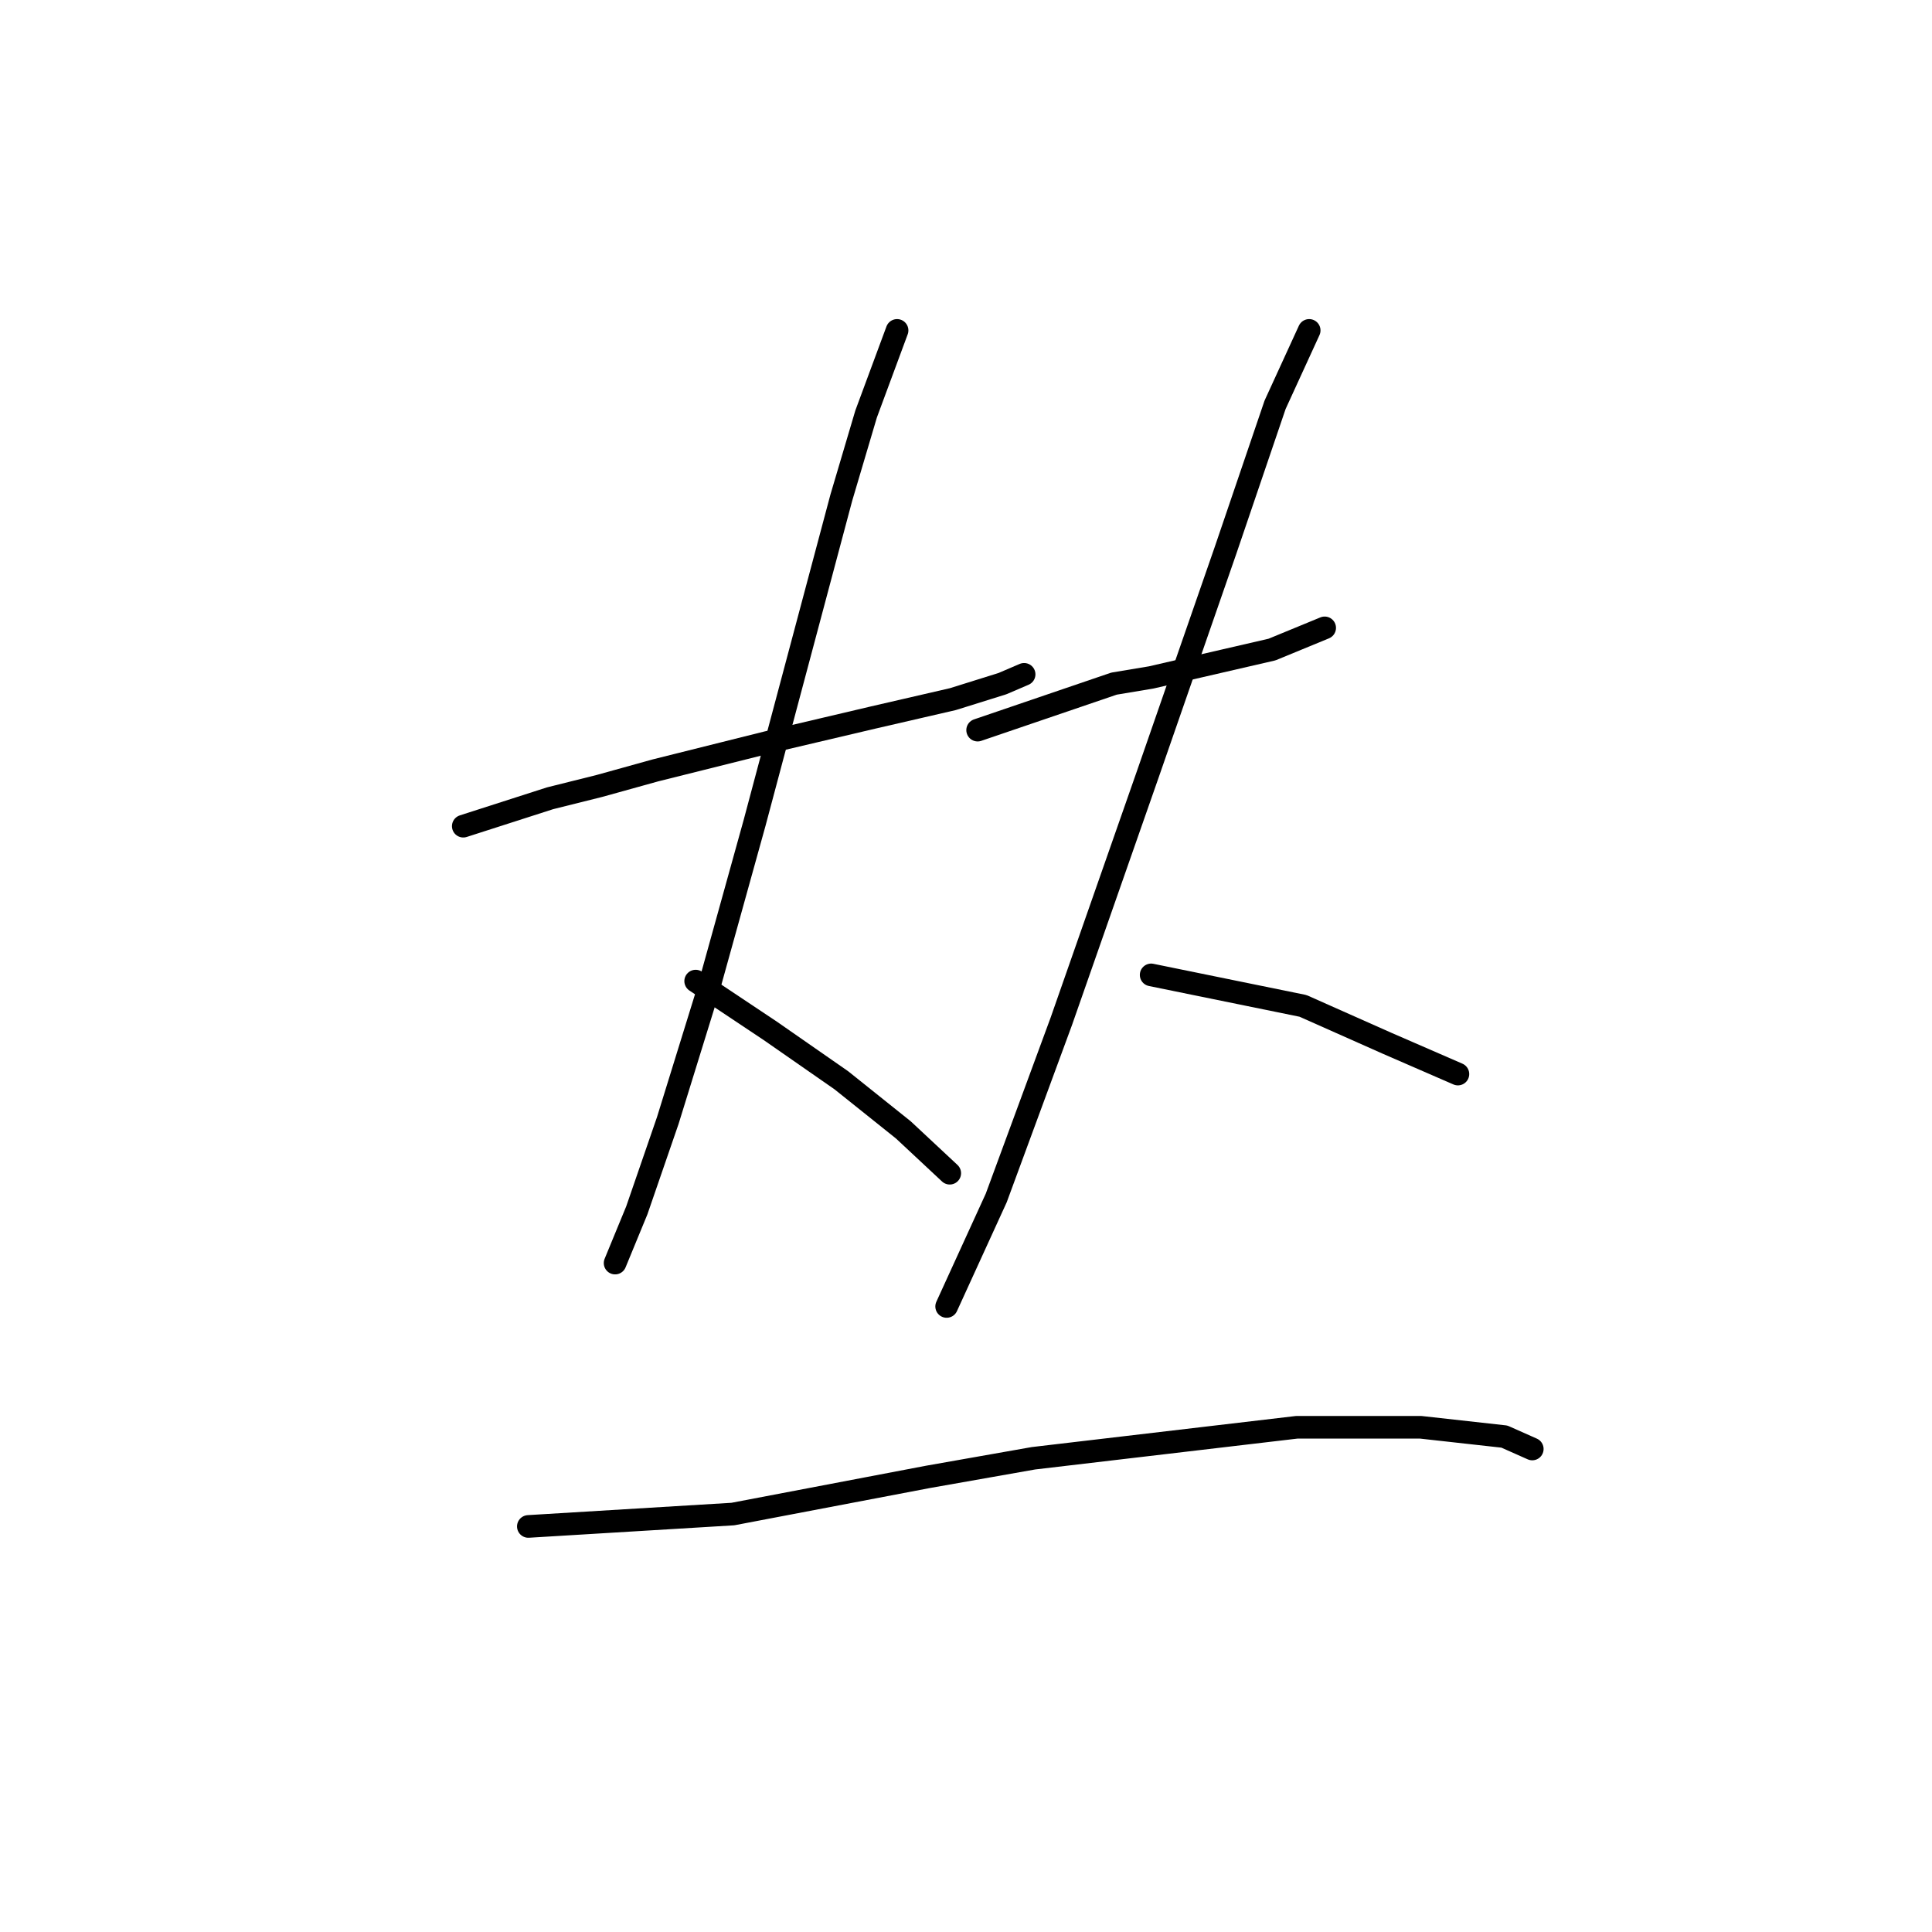 <?xml version="1.0" standalone="no"?>
    <svg width="256" height="256" xmlns="http://www.w3.org/2000/svg" version="1.1">
    <polyline stroke="black" stroke-width="3" stroke-linecap="round" fill="transparent" stroke-linejoin="round" points="61.387 109.472 72.883 105.777 79.452 104.135 86.842 102.082 101.623 98.387 115.582 95.102 126.257 92.639 132.826 90.586 135.7 89.354 135.7 89.354 " />
        <polyline stroke="black" stroke-width="3" stroke-linecap="round" fill="transparent" stroke-linejoin="round" points="118.867 43.781 114.761 54.866 111.477 65.952 99.98 109.062 93.822 131.233 88.484 148.477 84.379 160.383 81.505 167.363 81.505 167.363 " />
        <polyline stroke="black" stroke-width="3" stroke-linecap="round" fill="transparent" stroke-linejoin="round" points="92.18 130.001 102.033 136.57 111.477 143.139 119.688 149.708 125.846 155.456 125.846 155.456 " />
        <polyline stroke="black" stroke-width="3" stroke-linecap="round" fill="transparent" stroke-linejoin="round" points="129.542 96.745 147.607 90.586 152.534 89.765 168.546 86.07 175.526 83.196 175.526 83.196 " />
        <polyline stroke="black" stroke-width="3" stroke-linecap="round" fill="transparent" stroke-linejoin="round" points="173.473 43.781 168.956 53.635 162.387 72.932 152.123 102.493 140.627 135.338 132.005 158.741 125.436 173.111 125.436 173.111 " />
        <polyline stroke="black" stroke-width="3" stroke-linecap="round" fill="transparent" stroke-linejoin="round" points="152.534 129.18 172.652 133.285 183.737 138.212 193.18 142.318 193.18 142.318 " />
        <polyline stroke="black" stroke-width="3" stroke-linecap="round" fill="transparent" stroke-linejoin="round" points="70.009 202.261 97.107 200.619 122.972 195.692 136.932 193.229 171.83 189.123 188.253 189.123 199.339 190.355 203.034 191.997 203.034 191.997 " />
        </svg>